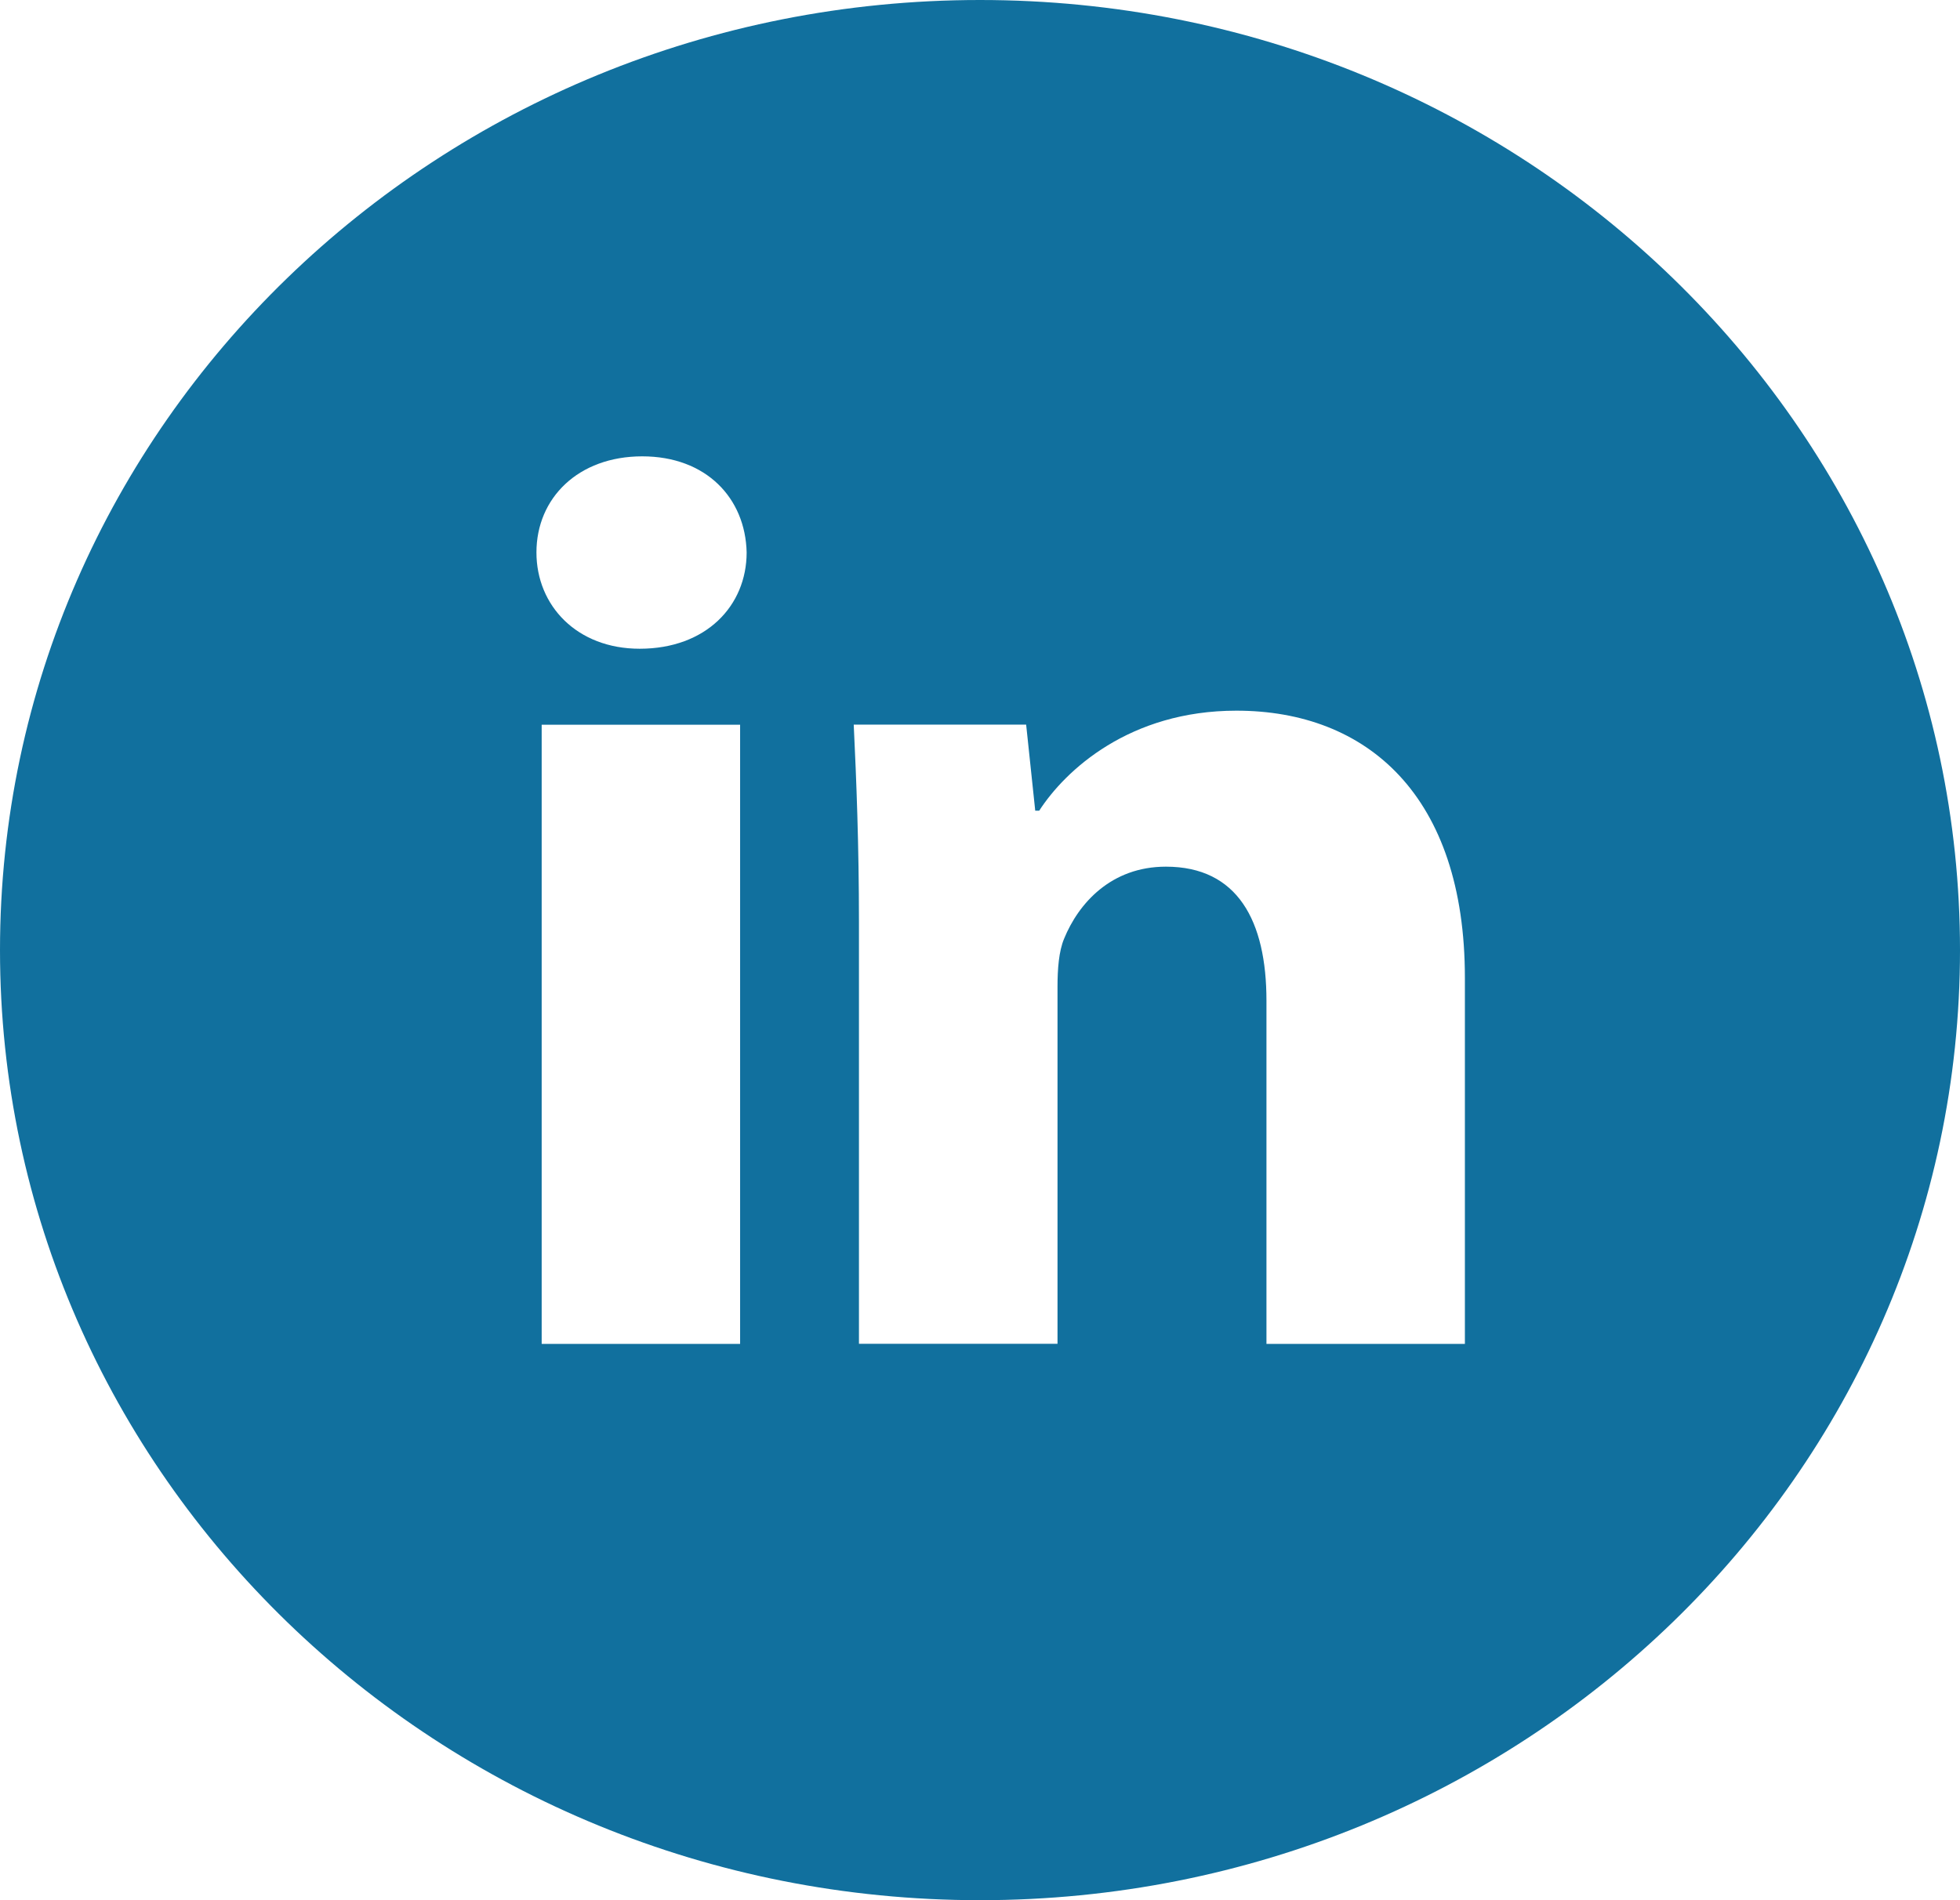 <svg width="33" height="32" viewBox="0 0 33 32" fill="none" xmlns="http://www.w3.org/2000/svg">
<path d="M16.5 0C7.387 0 0 7.163 0 16C0 24.837 7.387 32 16.5 32C25.613 32 33 24.837 33 16C33 7.163 25.613 0 16.5 0ZM12.461 22.632H9.12V12.205H12.461V22.632ZM10.77 10.925C9.714 10.925 9.032 10.2 9.032 9.303C9.032 8.388 9.735 7.685 10.813 7.685C11.89 7.685 12.55 8.388 12.571 9.303C12.571 10.2 11.89 10.925 10.77 10.925ZM24.664 22.632H21.323V16.853C21.323 15.508 20.838 14.595 19.63 14.595C18.707 14.595 18.159 15.213 17.916 15.808C17.827 16.02 17.805 16.32 17.805 16.618V22.63H14.462V15.53C14.462 14.228 14.419 13.14 14.374 12.203H17.277L17.43 13.652H17.497C17.937 12.972 19.015 11.968 20.817 11.968C23.016 11.968 24.664 13.397 24.664 16.467V22.632V22.632Z" fill="#11709E"/>
</svg>

